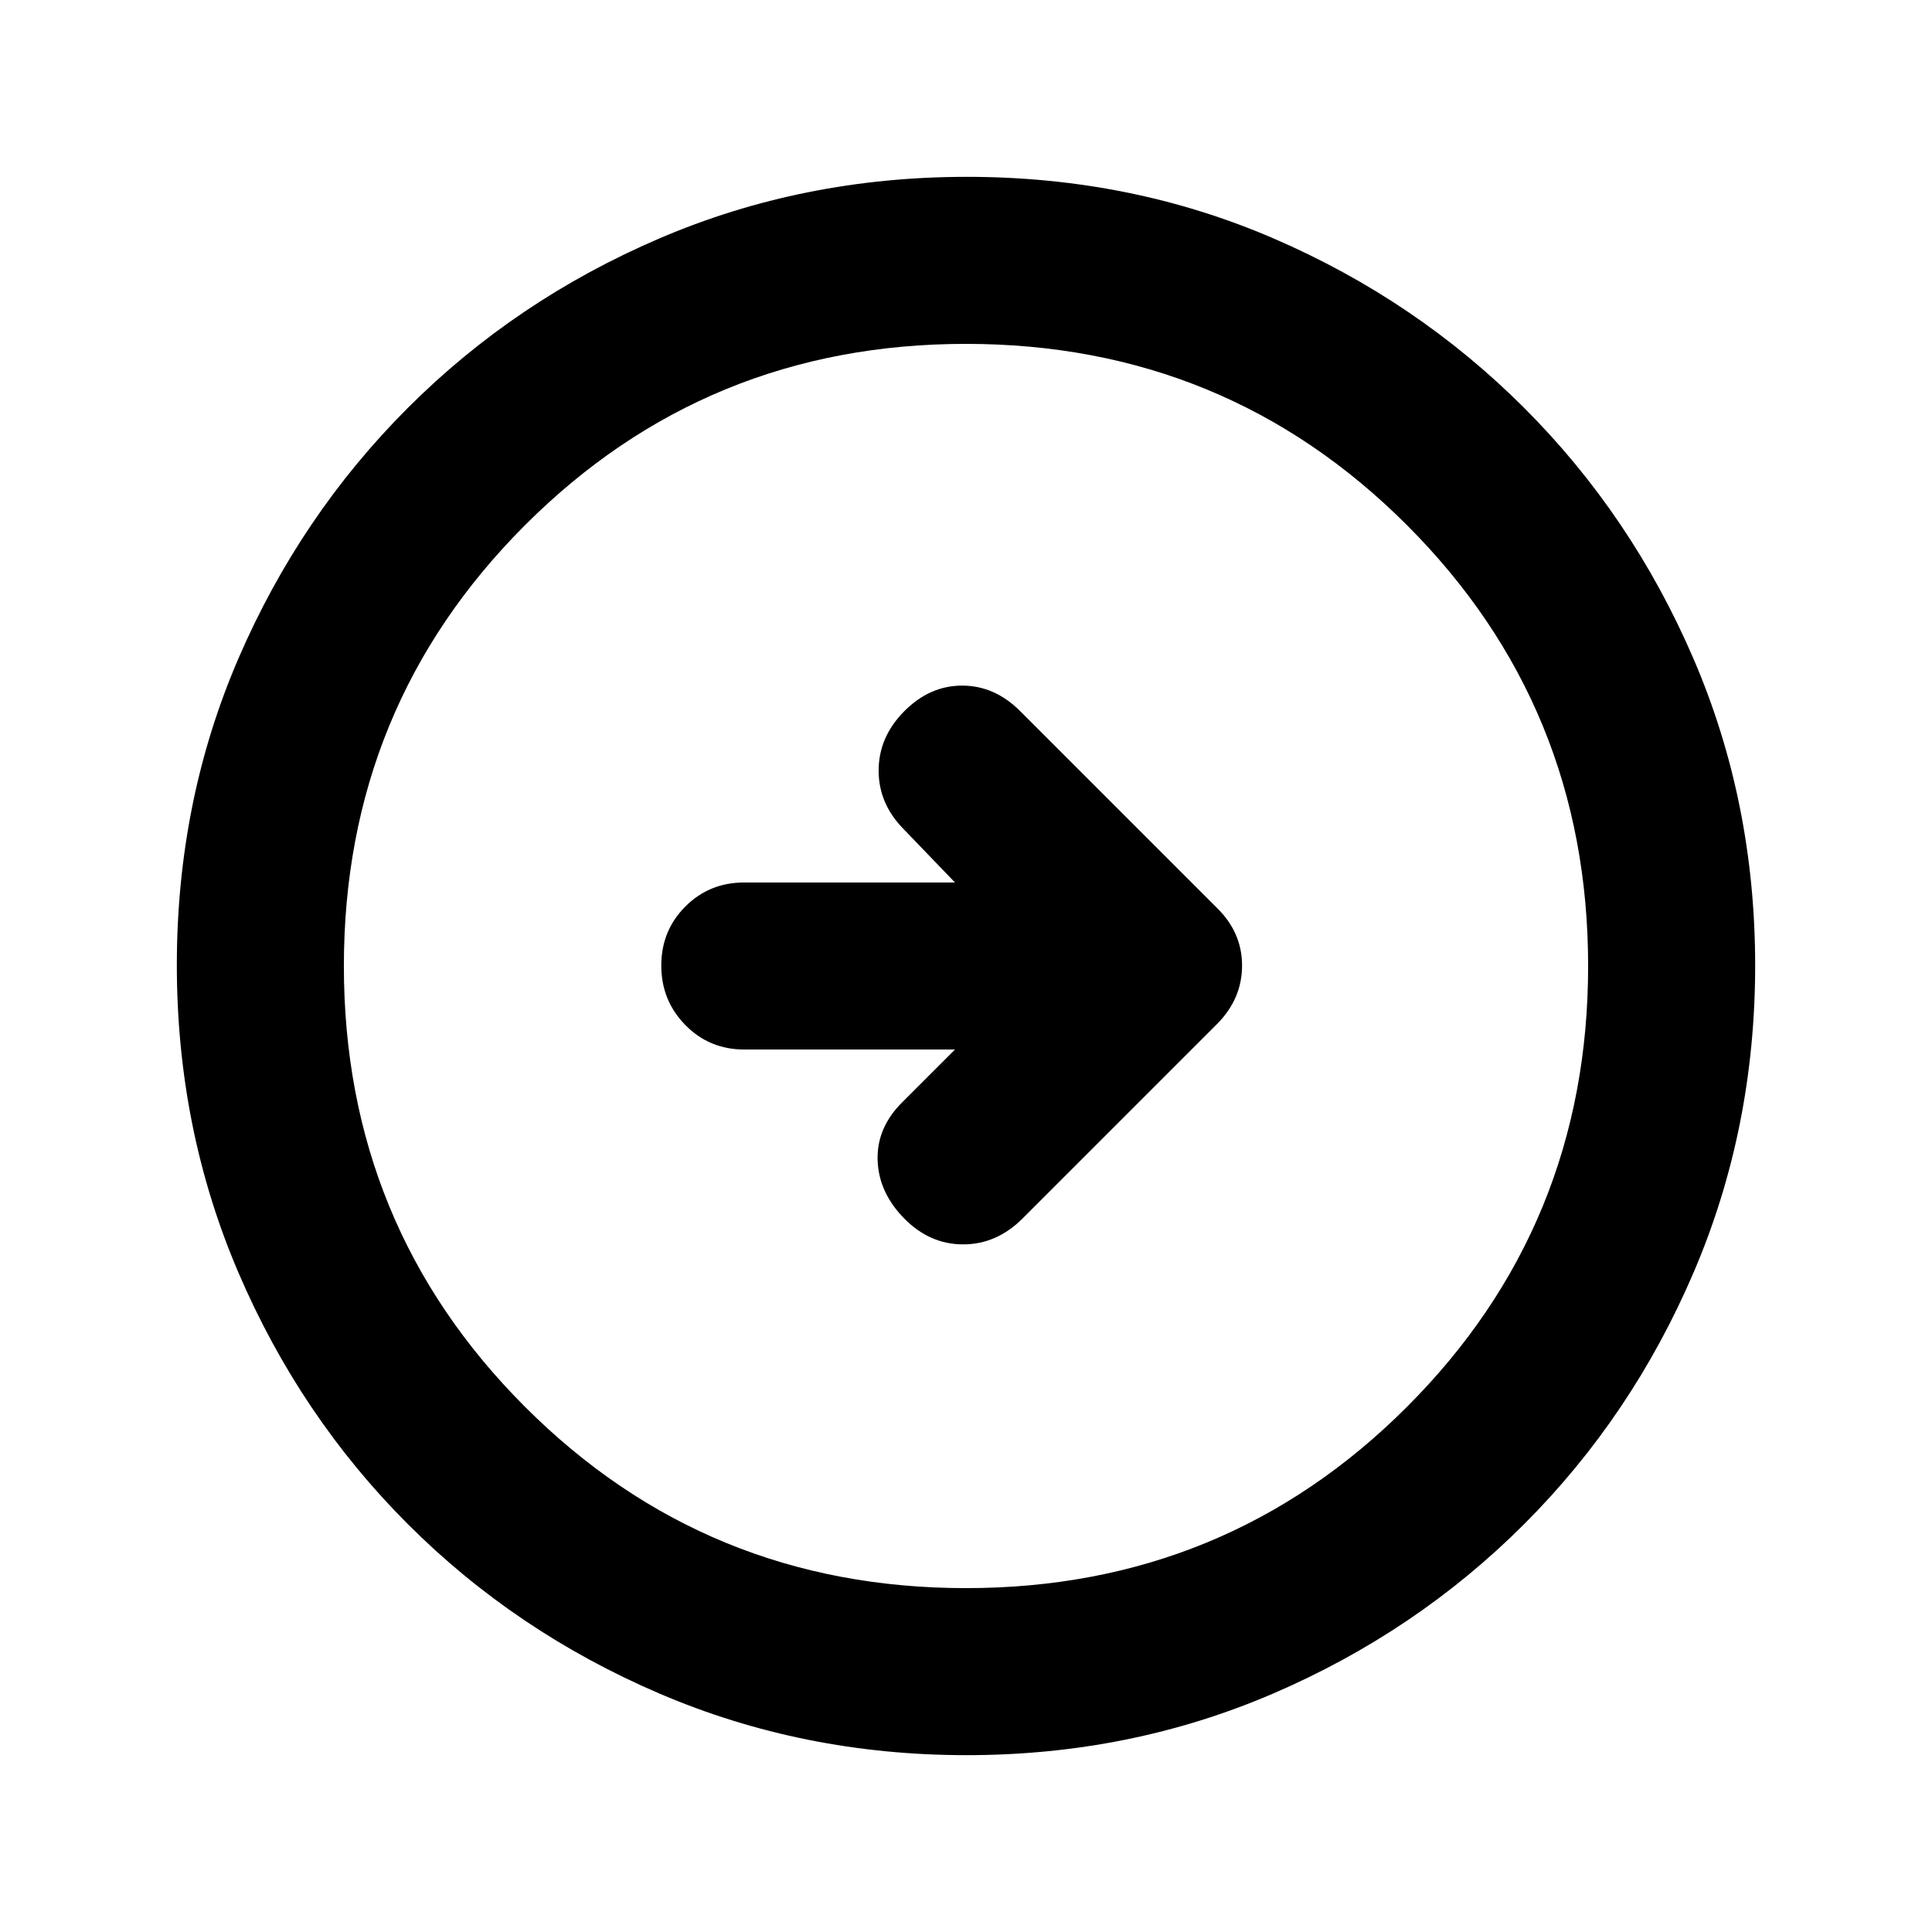 <svg xmlns="http://www.w3.org/2000/svg" height="20" viewBox="0 -960 960 960" width="20"><path d="m474.521-438.5-26.26 26.261q-12.674 12.674-12.174 28.706.5 16.033 13.174 28.946t29.326 12.913q16.652 0 29.565-12.913l96.59-96.589q12.432-12.52 12.432-29.049 0-16.53-12.674-28.84l-97.587-97.587q-12.674-12.674-28.826-12.674t-28.826 12.793q-12.674 12.794-12.674 29.446t12.674 29.326l25.26 26.261h-104.72q-17.331 0-29.272 11.963-11.942 11.964-11.942 29.326 0 17.363 11.942 29.537Q352.47-438.5 369.801-438.5h104.72Zm5.755 350.63q-81.189 0-152.621-30.617-71.432-30.618-124.991-84.177-53.559-53.559-84.177-124.949-30.618-71.391-30.618-152.845 0-81.455 30.618-152.387t84.177-124.491q53.559-53.559 124.949-84.177 71.391-30.618 152.845-30.618 81.455 0 152.387 30.618t124.491 84.177q53.559 53.559 84.177 124.716 30.618 71.156 30.618 152.344 0 81.189-30.618 152.621-30.618 71.432-84.177 124.991-53.559 53.559-124.716 84.177-71.156 30.618-152.344 30.618Zm-.276-83q129.043 0 219.087-90.043Q789.13-350.957 789.13-480t-90.043-219.087Q609.043-789.13 480-789.13t-219.087 90.043Q170.87-609.043 170.87-480t90.043 219.087Q350.957-170.87 480-170.87ZM480-480Z"/></svg>